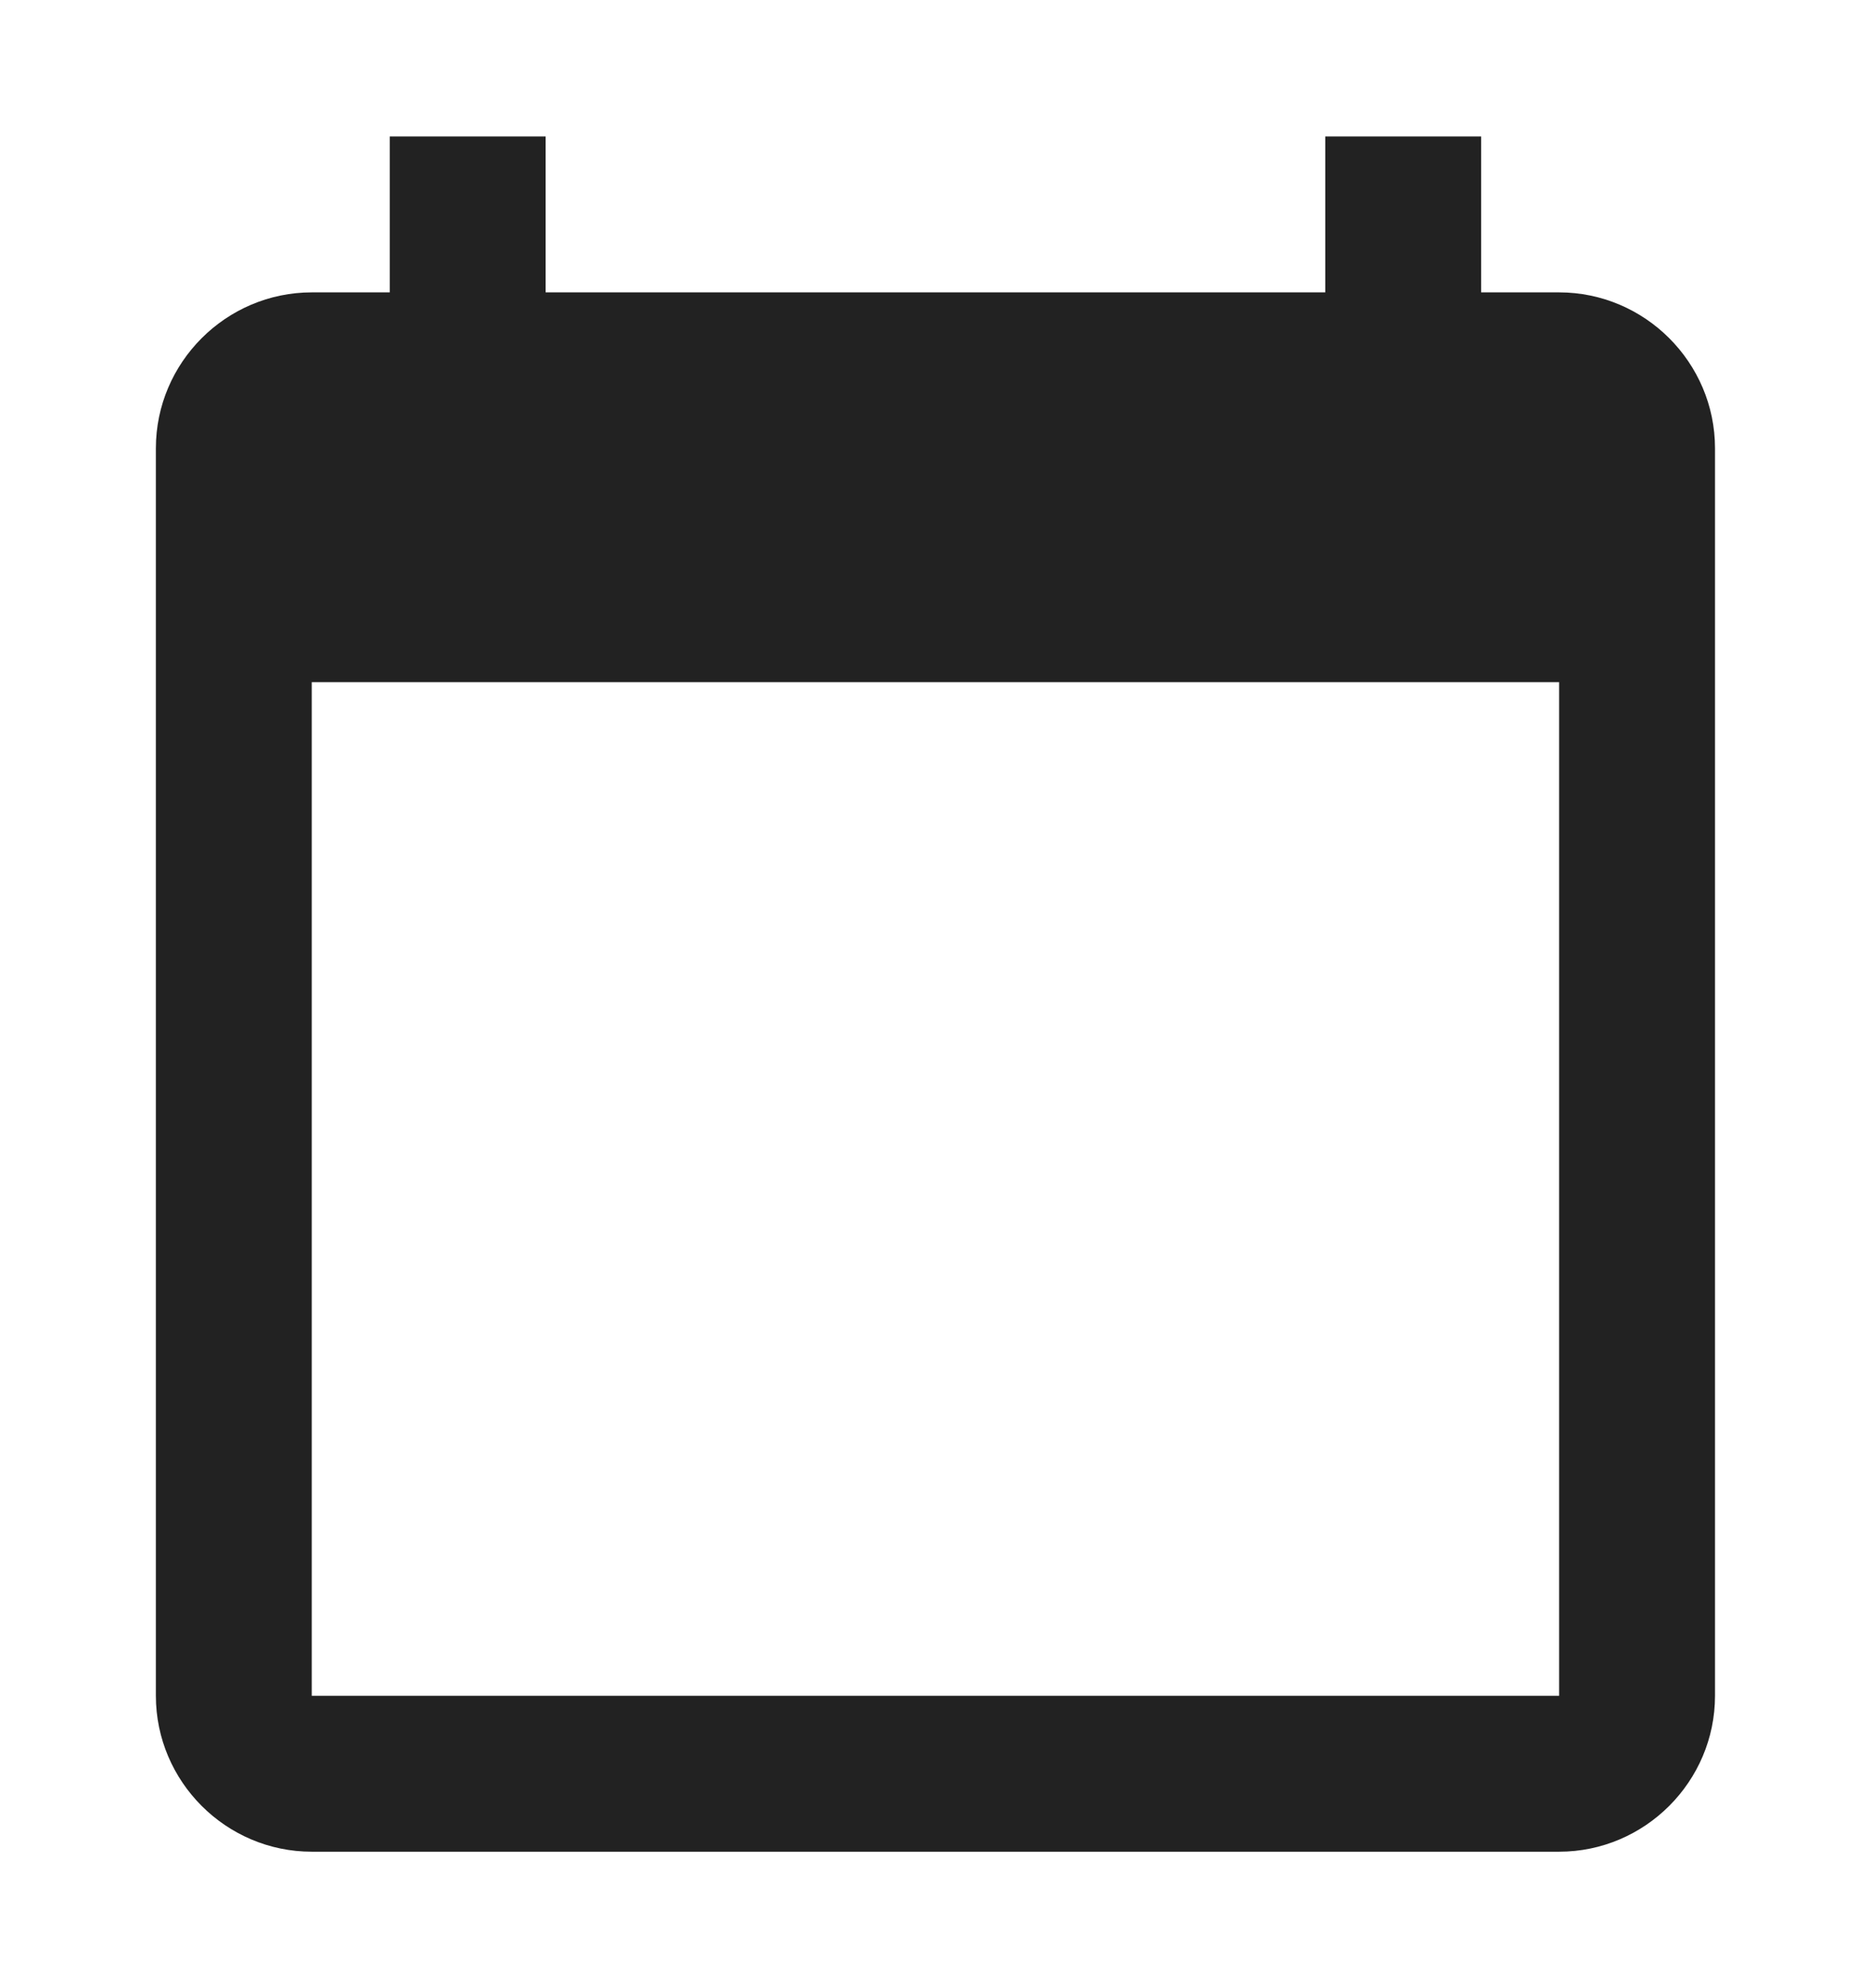<svg width="16" height="17" viewBox="0 0 16 17" fill="none" xmlns="http://www.w3.org/2000/svg">
<g clip-path="url(#clip0_416_6462)">
<path d="M13.333 2.5H12.666V1.167H11.333V2.5H4.666V1.167H3.333V2.5H2.666C1.933 2.5 1.333 3.1 1.333 3.833V14.5C1.333 15.233 1.933 15.833 2.666 15.833H13.333C14.066 15.833 14.666 15.233 14.666 14.5V3.833C14.666 3.1 14.066 2.5 13.333 2.5ZM13.333 14.5H2.666V5.833H13.333V14.5Z" fill="#222222"/>
</g>
<defs>
<clipPath id="clip0_416_6462">
<rect width="16" height="16" fill="white" transform="translate(0 0.5)"/>
</clipPath>
</defs>
</svg>
